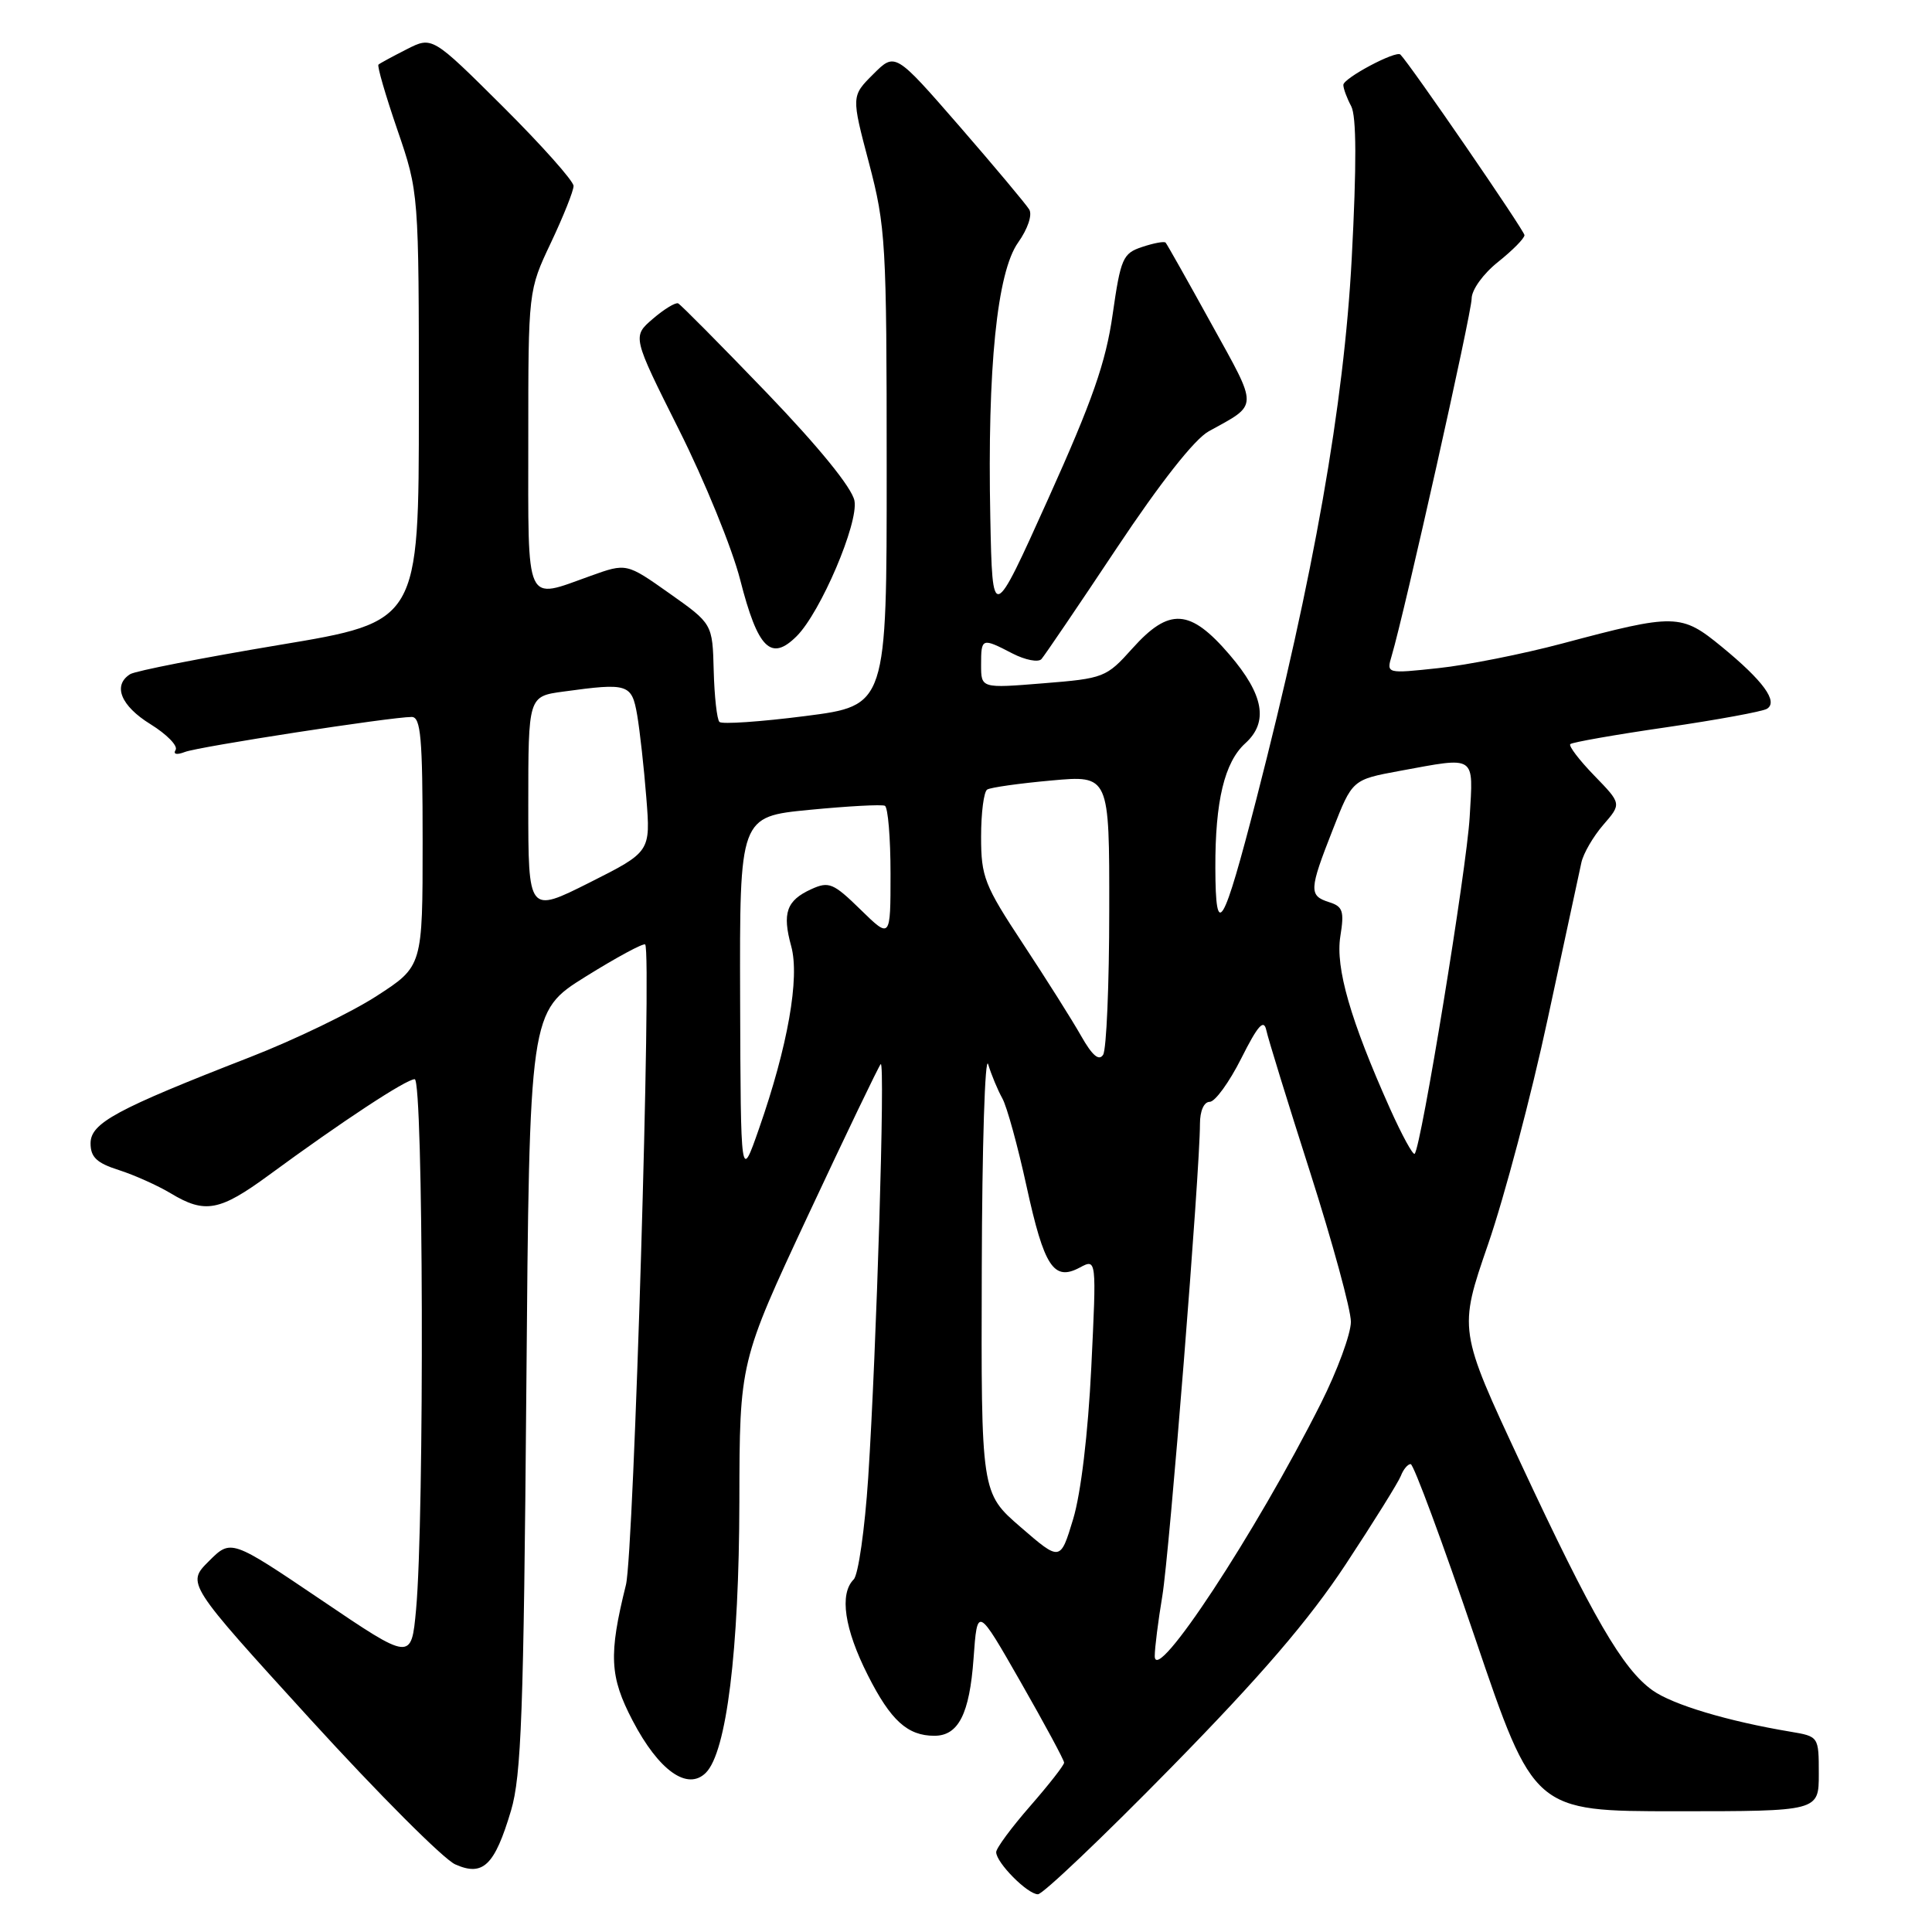 <?xml version="1.0" encoding="UTF-8" standalone="no"?>
<!DOCTYPE svg PUBLIC "-//W3C//DTD SVG 1.1//EN" "http://www.w3.org/Graphics/SVG/1.1/DTD/svg11.dtd" >
<svg xmlns="http://www.w3.org/2000/svg" xmlns:xlink="http://www.w3.org/1999/xlink" version="1.1" viewBox="0 0 256 256">
 <g >
 <path fill="currentColor"
d=" M 155.15 234.24 C 167.07 222.09 173.44 214.67 178.31 207.29 C 182.00 201.69 185.29 196.41 185.62 195.56 C 185.95 194.70 186.53 194.00 186.92 194.00 C 187.31 194.00 191.14 204.35 195.44 217.00 C 203.25 240.00 203.25 240.00 222.12 240.00 C 241.00 240.00 241.00 240.00 241.00 235.05 C 241.00 230.10 240.99 230.09 237.25 229.46 C 228.93 228.07 221.64 225.88 218.97 223.98 C 215.02 221.17 211.03 214.30 201.52 193.92 C 193.26 176.23 193.26 176.23 197.18 164.87 C 199.34 158.61 202.90 145.18 205.08 135.00 C 207.27 124.83 209.27 115.51 209.54 114.30 C 209.80 113.09 211.11 110.84 212.44 109.30 C 214.87 106.50 214.87 106.50 211.25 102.77 C 209.26 100.72 207.83 98.84 208.07 98.60 C 208.31 98.36 214.03 97.35 220.79 96.37 C 227.55 95.38 233.55 94.28 234.13 93.92 C 235.66 92.98 233.64 90.21 228.14 85.70 C 222.76 81.29 222.01 81.27 207.00 85.27 C 201.78 86.66 194.39 88.13 190.60 88.53 C 183.70 89.27 183.70 89.27 184.41 86.88 C 186.10 81.19 195.00 41.45 195.00 39.57 C 195.00 38.40 196.53 36.28 198.50 34.71 C 200.43 33.17 202.00 31.58 202.00 31.16 C 202.00 30.57 186.86 8.53 185.56 7.23 C 184.98 6.65 178.00 10.36 178.00 11.25 C 178.00 11.74 178.47 13.00 179.04 14.07 C 179.74 15.39 179.77 21.78 179.11 34.25 C 178.08 53.64 174.10 76.24 166.51 105.75 C 162.06 123.03 161.07 124.71 161.04 115.00 C 161.01 106.16 162.25 100.99 165.01 98.49 C 168.11 95.68 167.47 92.06 162.92 86.75 C 157.68 80.64 154.93 80.47 150.03 85.94 C 146.60 89.77 146.26 89.90 138.25 90.54 C 130.00 91.21 130.00 91.21 130.00 88.10 C 130.00 84.51 130.09 84.48 134.16 86.59 C 135.85 87.46 137.57 87.79 137.99 87.34 C 138.40 86.88 142.89 80.27 147.95 72.66 C 153.74 63.96 158.27 58.20 160.15 57.16 C 166.82 53.47 166.80 54.29 160.52 42.92 C 157.36 37.19 154.63 32.34 154.45 32.15 C 154.27 31.95 152.88 32.21 151.35 32.72 C 148.78 33.57 148.50 34.21 147.43 41.67 C 146.53 48.02 144.74 53.12 138.89 66.10 C 131.50 82.50 131.50 82.50 131.22 68.55 C 130.82 48.76 132.11 36.06 134.91 32.13 C 136.18 30.34 136.81 28.48 136.38 27.76 C 135.96 27.07 131.80 22.10 127.12 16.71 C 118.61 6.93 118.61 6.93 115.71 9.83 C 112.80 12.73 112.80 12.73 115.15 21.62 C 117.36 30.03 117.49 32.18 117.49 62.00 C 117.50 93.50 117.50 93.50 106.71 94.88 C 100.78 95.64 95.66 95.99 95.33 95.66 C 95.00 95.34 94.66 92.28 94.57 88.87 C 94.41 82.66 94.41 82.66 88.71 78.63 C 83.01 74.60 83.01 74.60 78.25 76.31 C 69.47 79.45 70.00 80.60 70.00 58.25 C 70.00 38.50 70.00 38.50 73.00 32.16 C 74.65 28.67 76.00 25.29 76.00 24.64 C 76.00 23.99 71.79 19.26 66.64 14.13 C 57.27 4.81 57.27 4.81 53.89 6.53 C 52.02 7.48 50.34 8.39 50.15 8.56 C 49.95 8.73 51.08 12.61 52.65 17.19 C 55.50 25.50 55.50 25.50 55.50 53.94 C 55.50 82.38 55.50 82.38 37.00 85.46 C 26.82 87.16 17.94 88.90 17.25 89.33 C 14.90 90.81 16.00 93.53 19.94 95.96 C 22.10 97.30 23.60 98.83 23.27 99.37 C 22.91 99.95 23.41 100.06 24.50 99.64 C 26.33 98.93 51.83 95.00 54.55 95.00 C 55.76 95.00 56.00 97.78 56.00 111.52 C 56.00 128.04 56.00 128.04 49.90 131.98 C 46.55 134.15 39.01 137.79 33.15 140.07 C 15.37 146.99 12.00 148.81 12.00 151.50 C 12.00 153.33 12.82 154.11 15.75 155.04 C 17.81 155.70 20.90 157.09 22.62 158.12 C 27.16 160.86 29.11 160.49 35.64 155.70 C 45.28 148.62 53.82 143.00 54.95 143.00 C 56.10 143.00 56.25 201.09 55.13 213.29 C 54.50 220.08 54.50 220.08 42.56 212.00 C 30.61 203.93 30.61 203.93 27.67 206.87 C 24.72 209.81 24.72 209.81 41.11 227.80 C 50.13 237.69 58.77 246.35 60.32 247.04 C 64.00 248.68 65.54 247.20 67.71 239.92 C 69.08 235.33 69.39 226.83 69.74 184.28 C 70.15 134.05 70.15 134.05 77.61 129.40 C 81.72 126.84 85.26 124.93 85.49 125.15 C 86.38 126.05 83.99 205.76 82.94 210.00 C 80.63 219.30 80.78 222.16 83.83 228.00 C 87.29 234.62 91.10 237.33 93.53 234.90 C 96.27 232.16 97.93 218.73 97.97 198.98 C 98.00 180.46 98.00 180.46 107.10 160.98 C 112.11 150.27 116.43 141.28 116.70 141.00 C 117.31 140.39 116.15 178.76 115.04 195.83 C 114.59 202.62 113.73 208.67 113.12 209.28 C 111.20 211.20 111.88 215.83 115.00 221.99 C 118.02 227.97 120.25 230.00 123.81 230.00 C 127.00 230.00 128.47 227.10 129.00 219.77 C 129.50 212.83 129.50 212.83 135.25 222.89 C 138.41 228.42 141.00 233.22 141.00 233.56 C 141.00 233.90 138.97 236.49 136.50 239.32 C 134.03 242.15 132.00 244.89 132.00 245.42 C 132.00 246.81 136.15 251.00 137.53 251.00 C 138.18 251.00 146.11 243.46 155.15 234.24 Z  M 105.57 84.29 C 108.74 81.12 113.78 69.30 113.22 66.35 C 112.89 64.63 108.54 59.28 101.60 52.05 C 95.49 45.70 90.21 40.37 89.86 40.20 C 89.51 40.04 88.00 40.96 86.50 42.25 C 83.78 44.59 83.78 44.59 89.96 56.93 C 93.37 63.72 97.02 72.67 98.08 76.83 C 100.42 85.98 102.16 87.70 105.57 84.29 Z  M 153.01 219.43 C 153.01 218.37 153.46 214.80 154.01 211.50 C 154.96 205.82 159.00 155.13 159.00 148.92 C 159.00 147.20 159.53 146.00 160.29 146.00 C 161.00 146.00 162.88 143.41 164.47 140.25 C 166.67 135.87 167.46 134.98 167.79 136.50 C 168.02 137.60 170.64 146.09 173.61 155.37 C 176.57 164.65 179.00 173.54 179.00 175.14 C 179.00 176.74 177.21 181.60 175.03 185.94 C 166.42 203.06 152.99 223.48 153.01 219.43 Z  M 135.25 202.36 C 130.00 197.82 130.00 197.82 130.09 168.16 C 130.13 151.85 130.52 139.64 130.94 141.03 C 131.36 142.42 132.21 144.45 132.81 145.53 C 133.42 146.61 134.86 151.86 136.02 157.18 C 138.36 167.89 139.62 169.81 143.09 167.95 C 145.30 166.77 145.30 166.77 144.60 181.21 C 144.17 189.96 143.23 197.87 142.20 201.28 C 140.50 206.90 140.50 206.90 135.25 202.36 Z  M 98.07 132.35 C 98.00 108.21 98.00 108.21 107.25 107.31 C 112.34 106.82 116.84 106.57 117.25 106.77 C 117.66 106.96 118.00 111.01 118.00 115.76 C 118.00 124.41 118.00 124.41 114.03 120.53 C 110.42 117.00 109.83 116.76 107.50 117.82 C 104.21 119.32 103.63 120.98 104.84 125.38 C 105.99 129.55 104.39 138.64 100.57 149.56 C 98.15 156.50 98.15 156.50 98.07 132.35 Z  M 184.18 146.89 C 178.94 135.18 176.94 128.25 177.60 124.08 C 178.14 120.73 177.94 120.11 176.11 119.54 C 173.42 118.68 173.45 117.94 176.60 109.93 C 179.19 103.31 179.19 103.31 185.46 102.15 C 195.70 100.27 195.22 99.95 194.74 108.25 C 194.35 115.09 188.31 152.02 187.45 152.88 C 187.23 153.11 185.76 150.41 184.18 146.89 Z  M 143.25 137.26 C 142.08 135.19 138.62 129.71 135.56 125.07 C 130.43 117.29 130.00 116.19 130.00 110.88 C 130.00 107.71 130.36 104.89 130.81 104.62 C 131.25 104.34 135.08 103.80 139.31 103.42 C 147.00 102.72 147.00 102.72 146.98 120.61 C 146.98 130.45 146.61 139.07 146.17 139.76 C 145.62 140.63 144.73 139.87 143.25 137.26 Z  M 70.00 106.65 C 70.00 92.27 70.00 92.27 74.64 91.64 C 83.23 90.46 83.71 90.61 84.43 94.75 C 84.78 96.81 85.33 101.73 85.64 105.69 C 86.21 112.87 86.21 112.87 78.11 116.95 C 70.00 121.02 70.00 121.02 70.00 106.65 Z "/>
</g>
</svg>